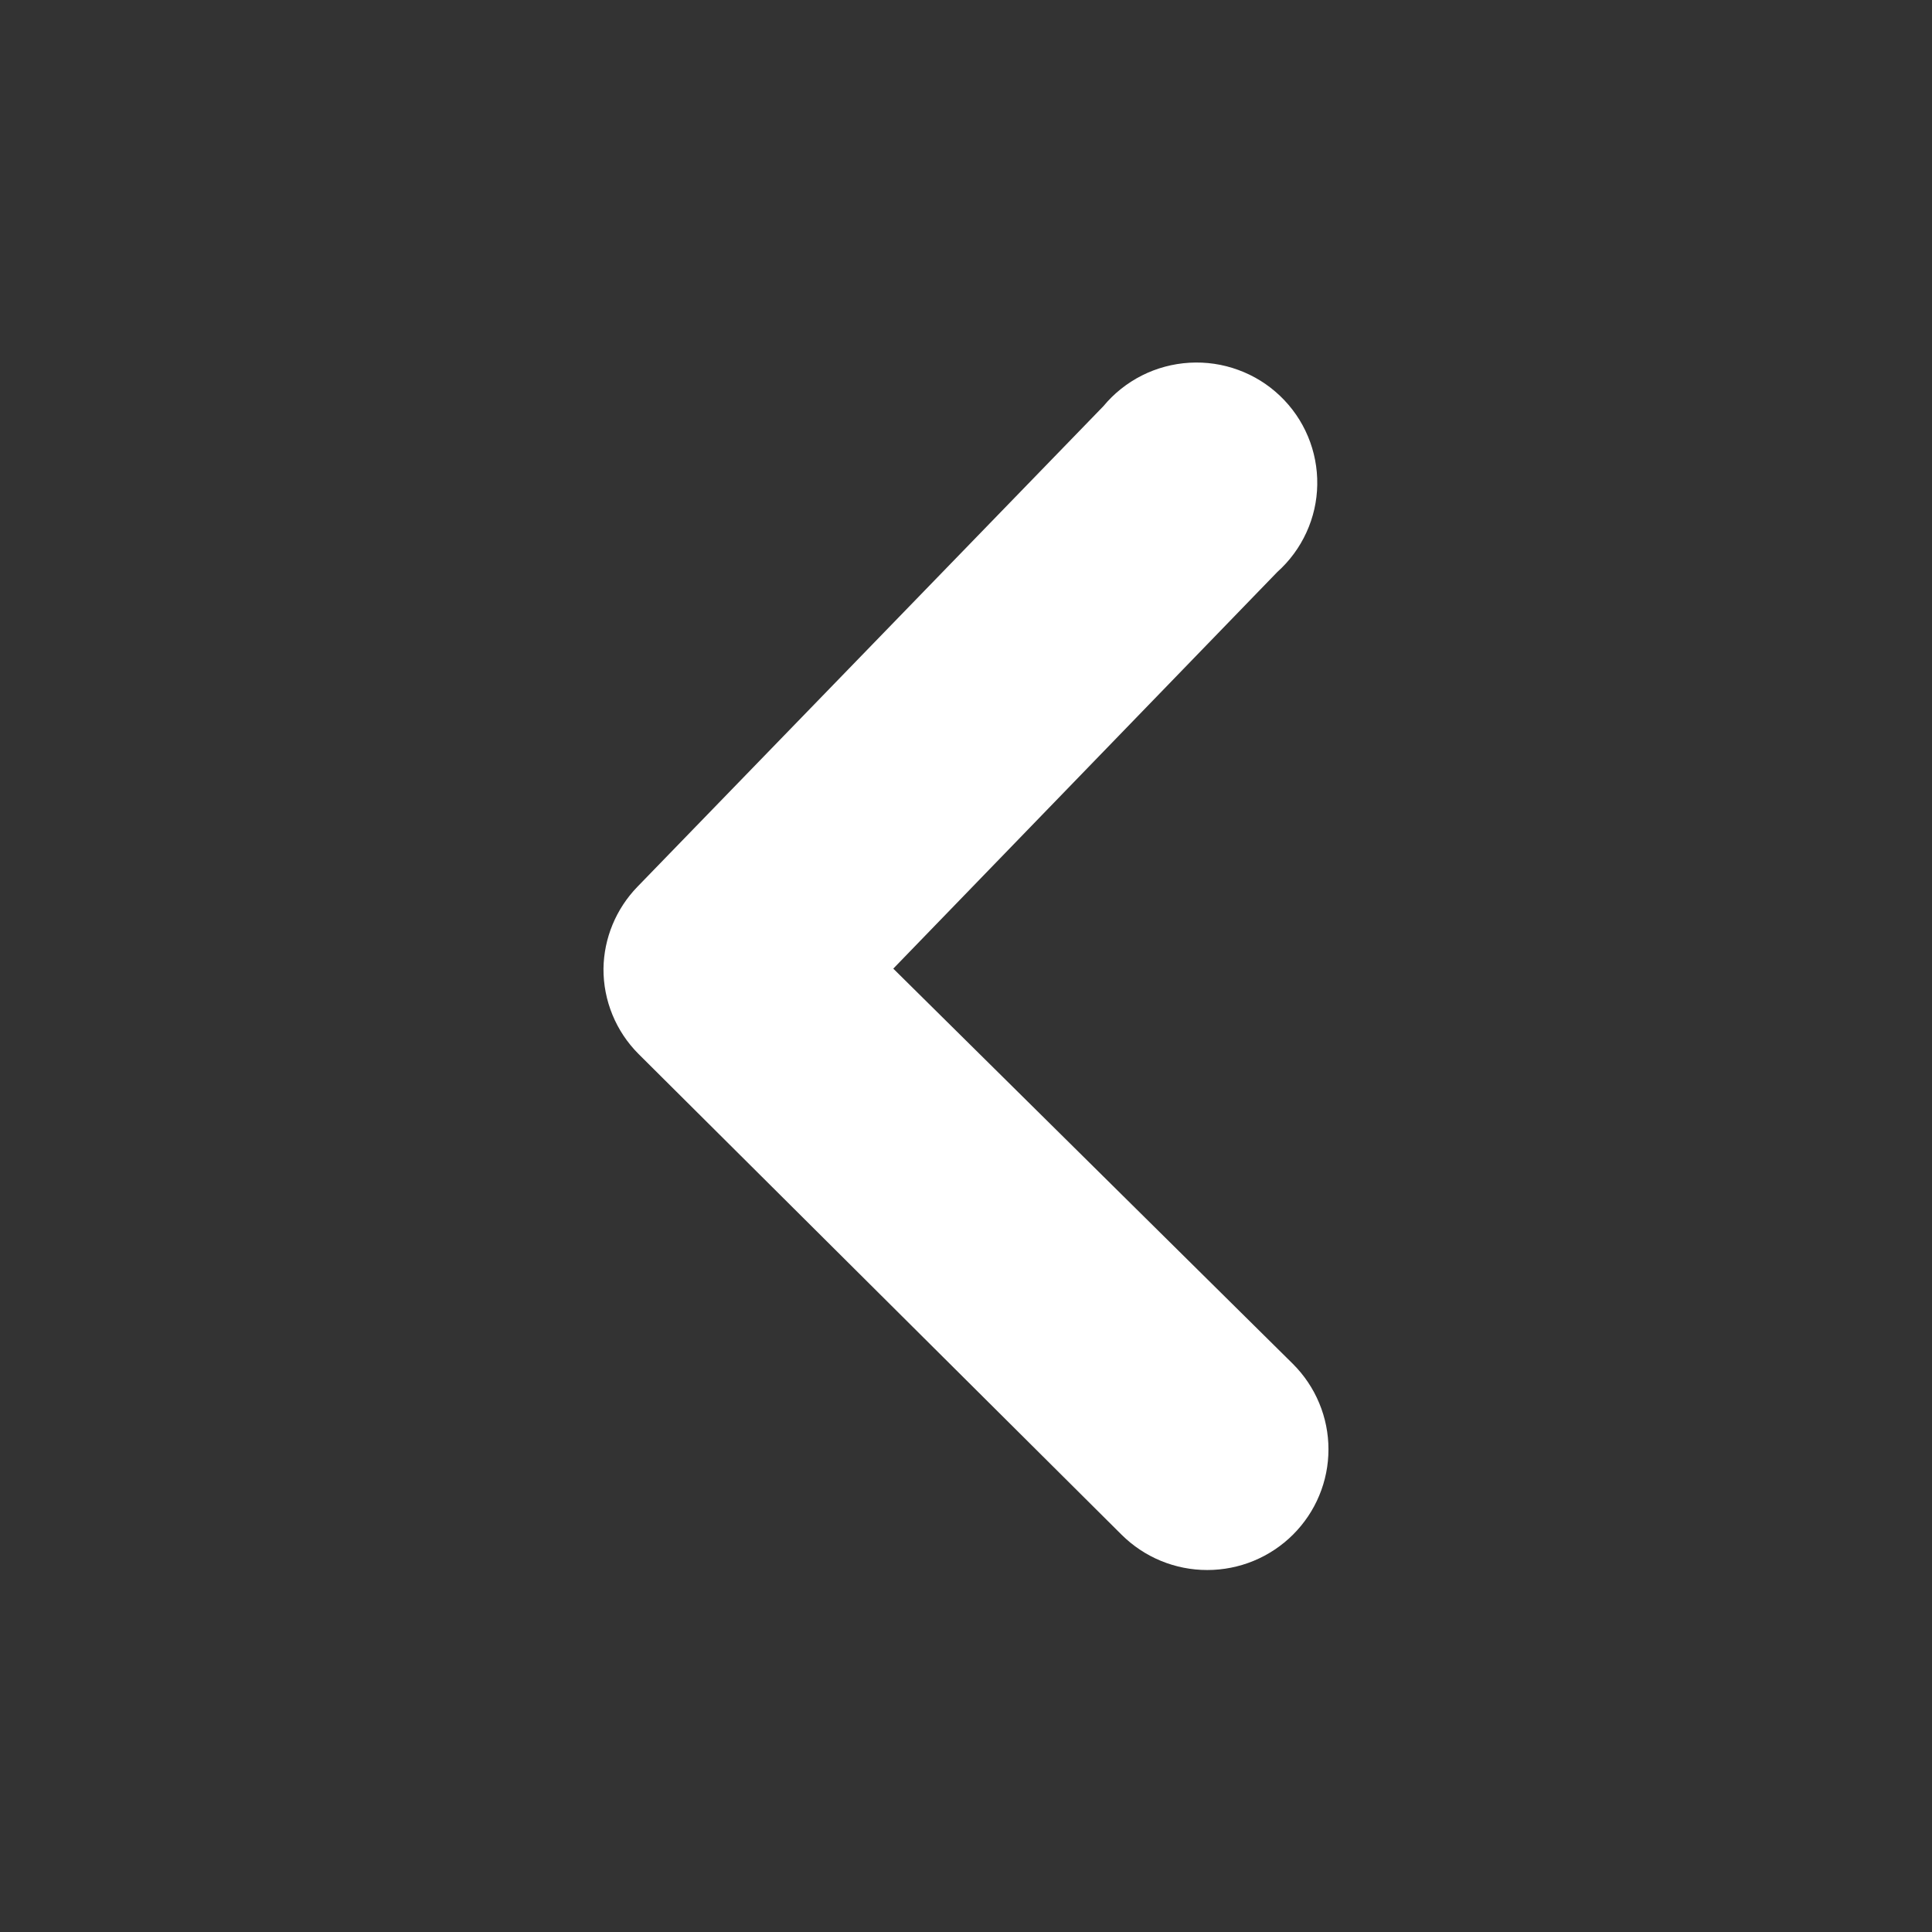 <svg width="36" height="36" viewBox="0 0 36 36" fill="none" xmlns="http://www.w3.org/2000/svg">
<rect x="0" y="0" width="36" height="36" fill="#333333" stroke="none"/>
<path d="M11.245 18.049C11.243 18.344 11.3 18.636 11.412 18.909C11.524 19.182 11.689 19.43 11.898 19.639L20.898 28.596C21.108 28.805 21.357 28.971 21.631 29.084C21.905 29.197 22.198 29.255 22.495 29.255C22.792 29.255 23.086 29.197 23.36 29.084C23.634 28.971 23.883 28.805 24.093 28.596C24.302 28.387 24.469 28.14 24.582 27.867C24.696 27.594 24.754 27.302 24.754 27.006C24.754 26.711 24.696 26.419 24.582 26.146C24.469 25.873 24.302 25.625 24.093 25.416L16.645 18.049L23.8 10.659C24.03 10.453 24.215 10.202 24.343 9.922C24.472 9.641 24.541 9.338 24.545 9.03C24.55 8.722 24.491 8.416 24.372 8.132C24.253 7.847 24.076 7.591 23.852 7.377C23.629 7.164 23.364 6.999 23.073 6.893C22.783 6.786 22.473 6.741 22.164 6.759C21.855 6.777 21.553 6.858 21.277 6.997C21.001 7.137 20.757 7.331 20.56 7.569L11.875 16.526C11.479 16.936 11.253 17.48 11.245 18.049Z" fill="white"/>
</svg>
